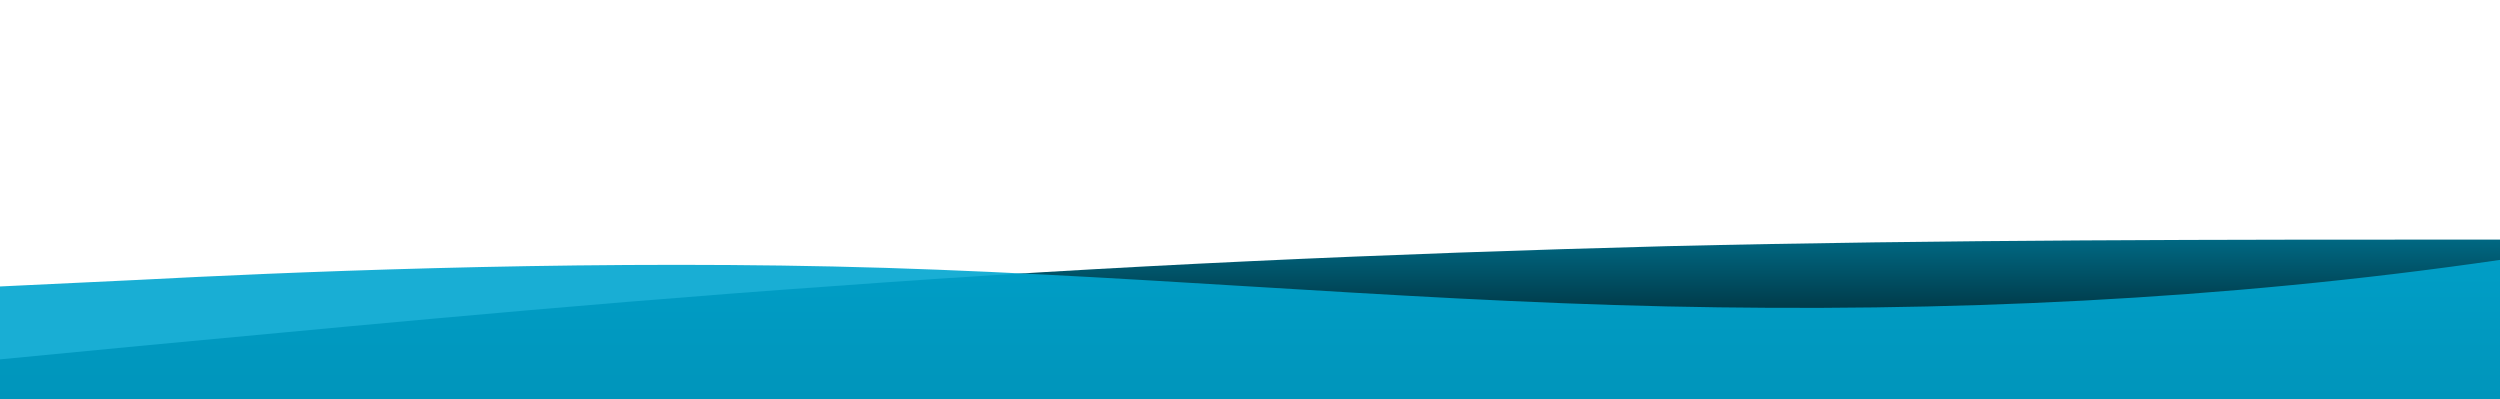 <?xml version="1.0" standalone="no"?>
<svg xmlns:xlink="http://www.w3.org/1999/xlink" id="wave" style="transform:rotate(0deg); transition: 0.3s" viewBox="0 0 1440 230" version="1.1" xmlns="http://www.w3.org/2000/svg"><defs><linearGradient id="sw-gradient-0" x1="0" x2="0" y1="1" y2="0"><stop stop-color="rgba(0, 0, 0, 1)" offset="0%"/><stop stop-color="rgba(0, 165, 207, 1)" offset="100%"/></linearGradient></defs><path style="transform:translate(0, 0px); opacity:1" fill="url(#sw-gradient-0)" d="M0,207L80,199.3C160,192,320,176,480,164.8C640,153,800,146,960,141.8C1120,138,1280,138,1440,138C1600,138,1760,138,1920,130.3C2080,123,2240,107,2400,103.5C2560,100,2720,107,2880,103.5C3040,100,3200,84,3360,92C3520,100,3680,130,3840,134.2C4000,138,4160,115,4320,122.7C4480,130,4640,169,4800,161C4960,153,5120,100,5280,95.8C5440,92,5600,138,5760,164.8C5920,192,6080,199,6240,199.3C6400,199,6560,192,6720,191.7C6880,192,7040,199,7200,176.3C7360,153,7520,100,7680,92C7840,84,8000,123,8160,149.5C8320,176,8480,192,8640,176.3C8800,161,8960,115,9120,115C9280,115,9440,161,9600,172.5C9760,184,9920,161,10080,157.2C10240,153,10400,169,10560,180.2C10720,192,10880,199,11040,187.8C11200,176,11360,146,11440,130.3L11520,115L11520,230L11440,230C11360,230,11200,230,11040,230C10880,230,10720,230,10560,230C10400,230,10240,230,10080,230C9920,230,9760,230,9600,230C9440,230,9280,230,9120,230C8960,230,8800,230,8640,230C8480,230,8320,230,8160,230C8000,230,7840,230,7680,230C7520,230,7360,230,7200,230C7040,230,6880,230,6720,230C6560,230,6400,230,6240,230C6080,230,5920,230,5760,230C5600,230,5440,230,5280,230C5120,230,4960,230,4800,230C4640,230,4480,230,4320,230C4160,230,4000,230,3840,230C3680,230,3520,230,3360,230C3200,230,3040,230,2880,230C2720,230,2560,230,2400,230C2240,230,2080,230,1920,230C1760,230,1600,230,1440,230C1280,230,1120,230,960,230C800,230,640,230,480,230C320,230,160,230,80,230L0,230Z"/><defs><linearGradient id="sw-gradient-1" x1="0" x2="0" y1="1" y2="0"><stop stop-color="rgba(0, 165, 207, 1)" offset="0%"/><stop stop-color="rgba(0, 165, 207, 1)" offset="100%"/></linearGradient></defs><path style="transform:translate(0, 50px); opacity:0.9" fill="url(#sw-gradient-1)" d="M0,115L80,111.2C160,107,320,100,480,103.5C640,107,800,123,960,126.5C1120,130,1280,123,1440,99.7C1600,77,1760,38,1920,19.2C2080,0,2240,0,2400,34.5C2560,69,2720,138,2880,153.3C3040,169,3200,130,3360,103.5C3520,77,3680,61,3840,65.2C4000,69,4160,92,4320,115C4480,138,4640,161,4800,172.5C4960,184,5120,184,5280,176.3C5440,169,5600,153,5760,153.3C5920,153,6080,169,6240,180.2C6400,192,6560,199,6720,180.2C6880,161,7040,115,7200,84.3C7360,54,7520,38,7680,53.7C7840,69,8000,115,8160,122.7C8320,130,8480,100,8640,88.2C8800,77,8960,84,9120,103.5C9280,123,9440,153,9600,161C9760,169,9920,153,10080,126.5C10240,100,10400,61,10560,72.8C10720,84,10880,146,11040,157.2C11200,169,11360,130,11440,111.2L11520,92L11520,230L11440,230C11360,230,11200,230,11040,230C10880,230,10720,230,10560,230C10400,230,10240,230,10080,230C9920,230,9760,230,9600,230C9440,230,9280,230,9120,230C8960,230,8800,230,8640,230C8480,230,8320,230,8160,230C8000,230,7840,230,7680,230C7520,230,7360,230,7200,230C7040,230,6880,230,6720,230C6560,230,6400,230,6240,230C6080,230,5920,230,5760,230C5600,230,5440,230,5280,230C5120,230,4960,230,4800,230C4640,230,4480,230,4320,230C4160,230,4000,230,3840,230C3680,230,3520,230,3360,230C3200,230,3040,230,2880,230C2720,230,2560,230,2400,230C2240,230,2080,230,1920,230C1760,230,1600,230,1440,230C1280,230,1120,230,960,230C800,230,640,230,480,230C320,230,160,230,80,230L0,230Z"/></svg>